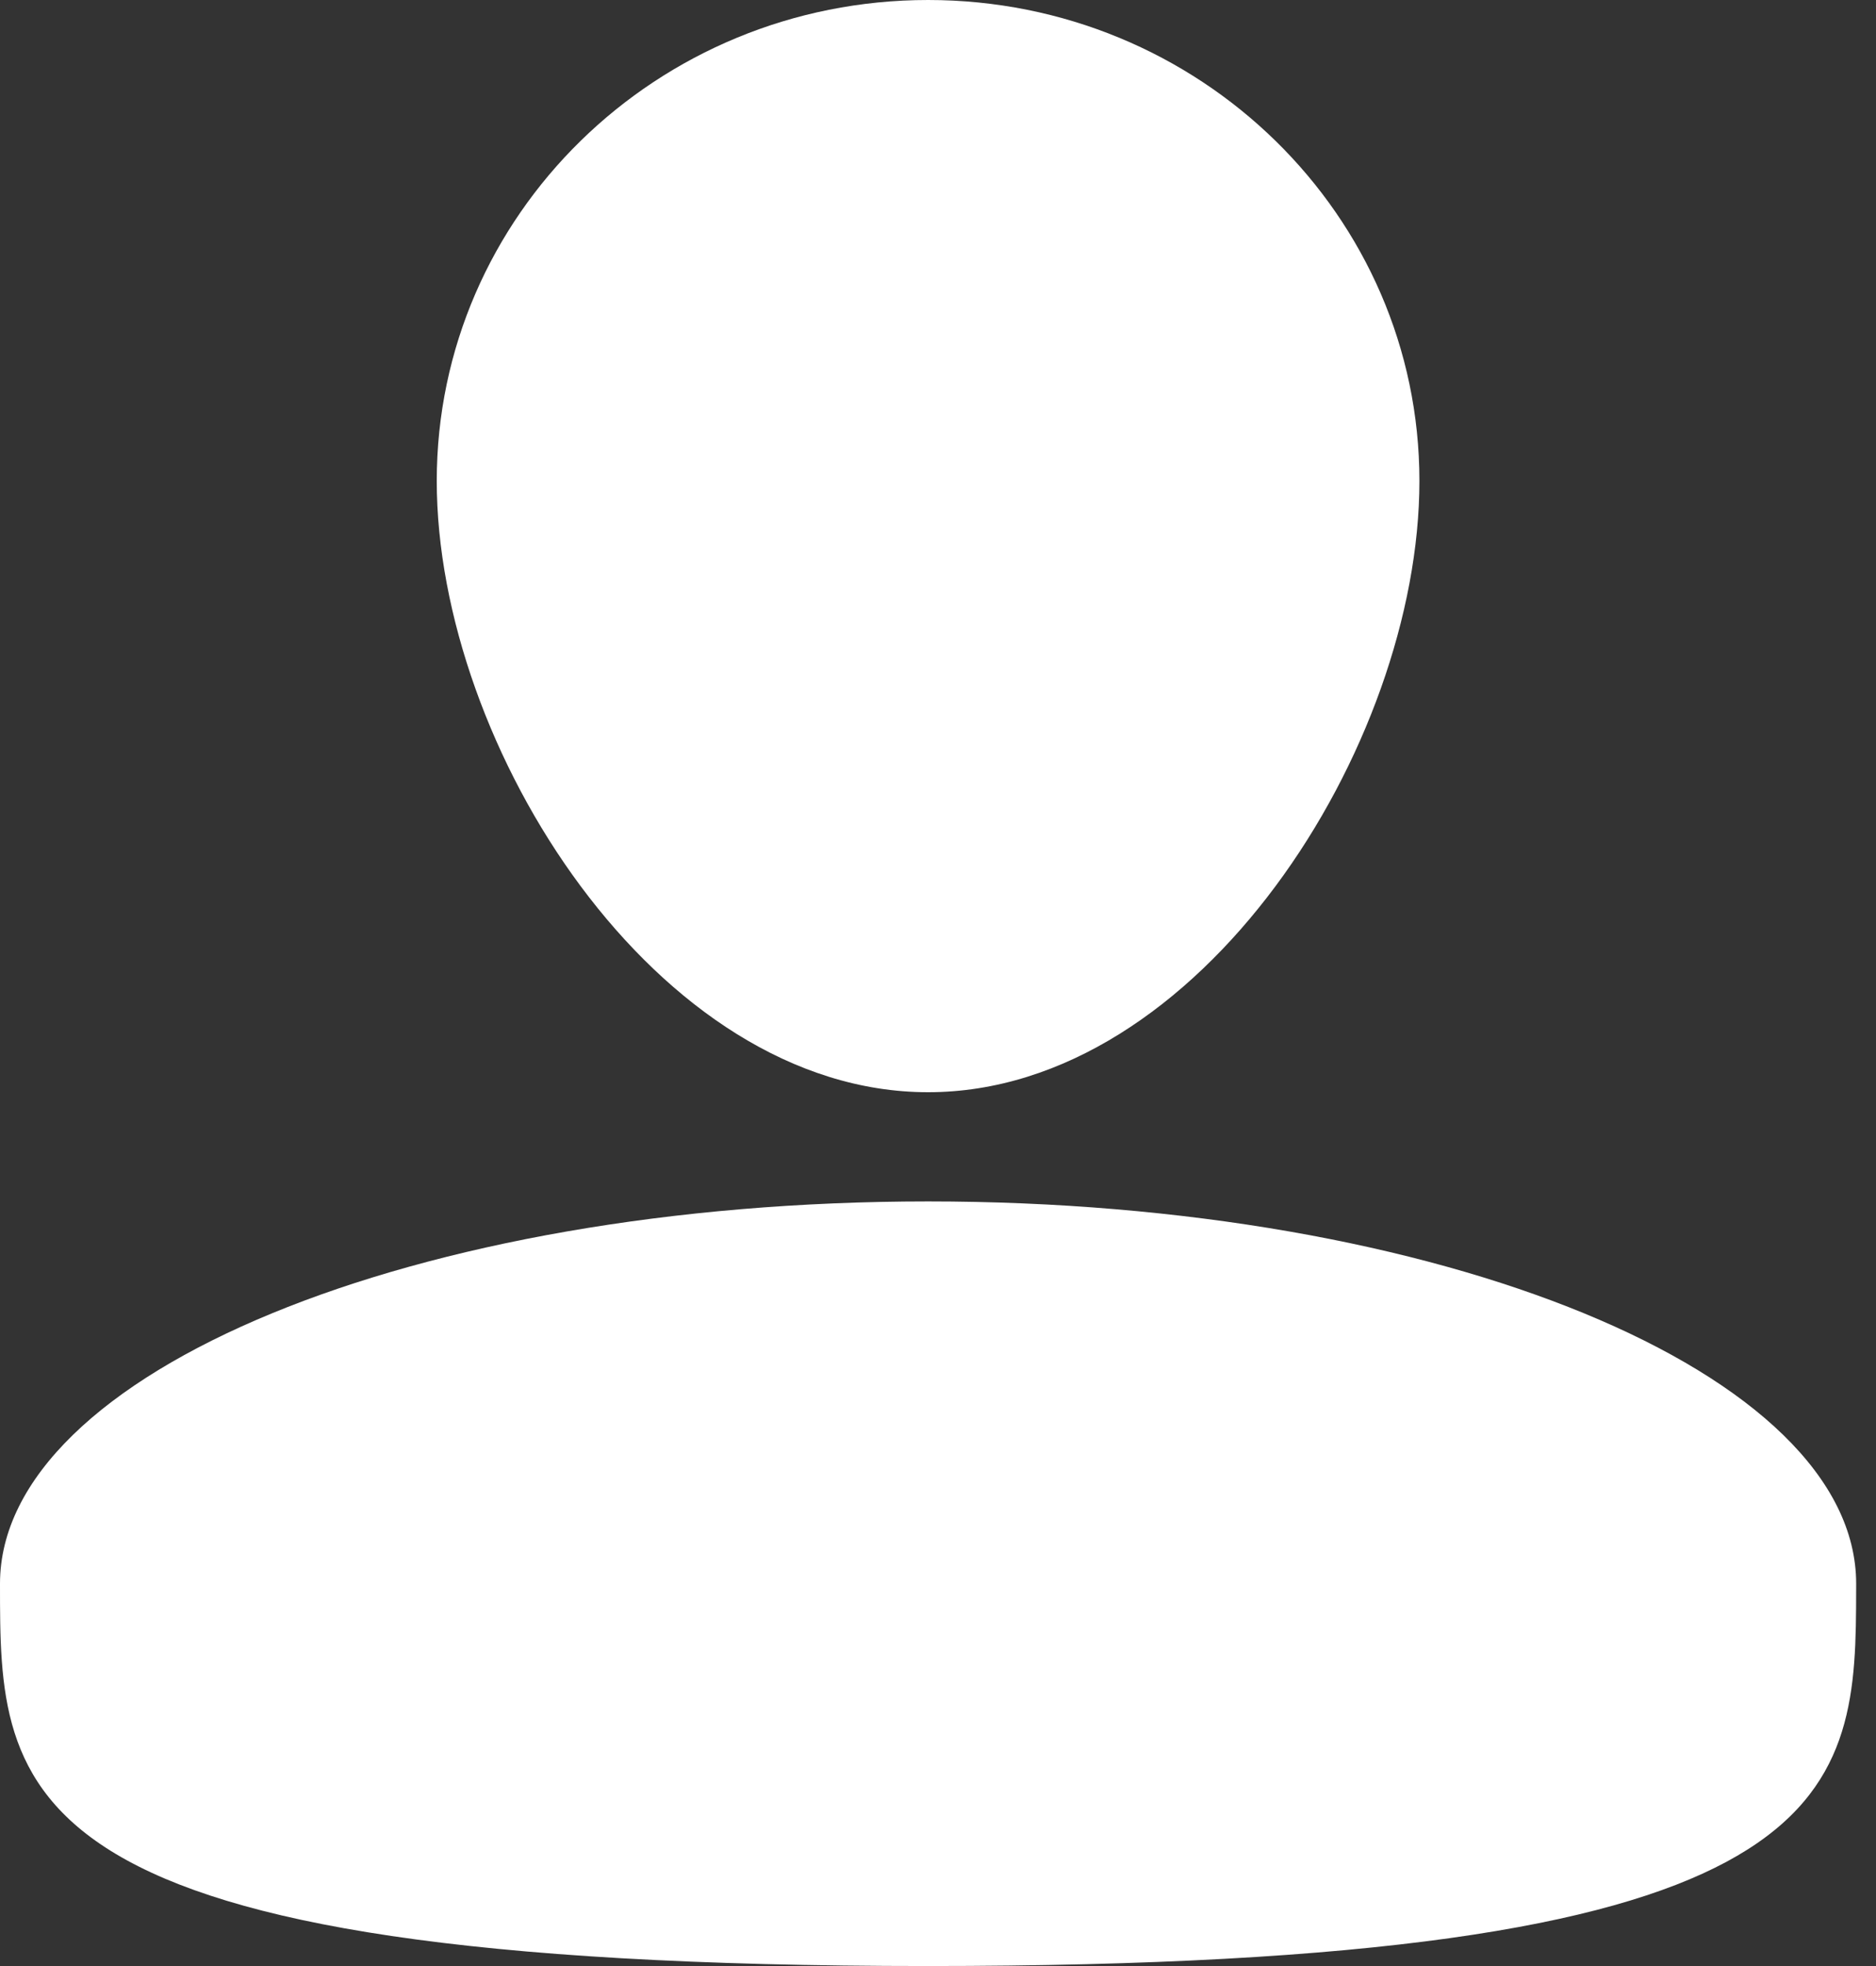 <?xml version="1.0" encoding="UTF-8"?>
<svg width="21px" height="22px" viewBox="0 0 21 22" version="1.1" xmlns="http://www.w3.org/2000/svg" xmlns:xlink="http://www.w3.org/1999/xlink">
    <rect x="0" y="0" width="21" height="22" fill="#333333" stroke="none"/>
    <!-- Generator: sketchtool 63.1 (101010) - https://sketch.com -->
    <title>B73BDCAD-9073-43B3-AD3C-5B46649B00CB</title>
    <desc>Created with sketchtool.</desc>
    <g id="ESCORT_FANS_Landing_Page" stroke="none" stroke-width="1" fill="none" fill-rule="evenodd">
        <g id="01_Landing_1920" transform="translate(-1439, -47)" fill="#FFFFFF">
            <g id="05_GLOBAL/Header">
                <g id="Elements/header_buttons">
                    <g transform="translate(1102, 34)">
                        <g id="BTN/2ND_Icon_text-Copy" transform="translate(307, 0)">
                            <g id="elements/icon_text_distance" transform="translate(30, 13)">
                                <g id="Icons/user">
                                    <path d="M10.389,13.444 C16.127,13.444 20.778,15.36 20.778,17.722 L20.777,17.989 C20.763,20.228 20.383,22 10.389,22 C0,22 0,20.085 0,17.722 C0,15.359 4.651,13.444 10.389,13.444 Z M10.389,0 C13.427,0 15.889,2.409 15.889,5.382 C15.889,8.354 13.427,12.222 10.389,12.222 C7.352,12.222 4.889,8.354 4.889,5.382 C4.889,2.409 7.351,0 10.389,0 Z" id="Combined-Shape"></path>
                                </g>
                            </g>
                        </g>
                    </g>
                </g>
            </g>
        </g>
    </g>
</svg>